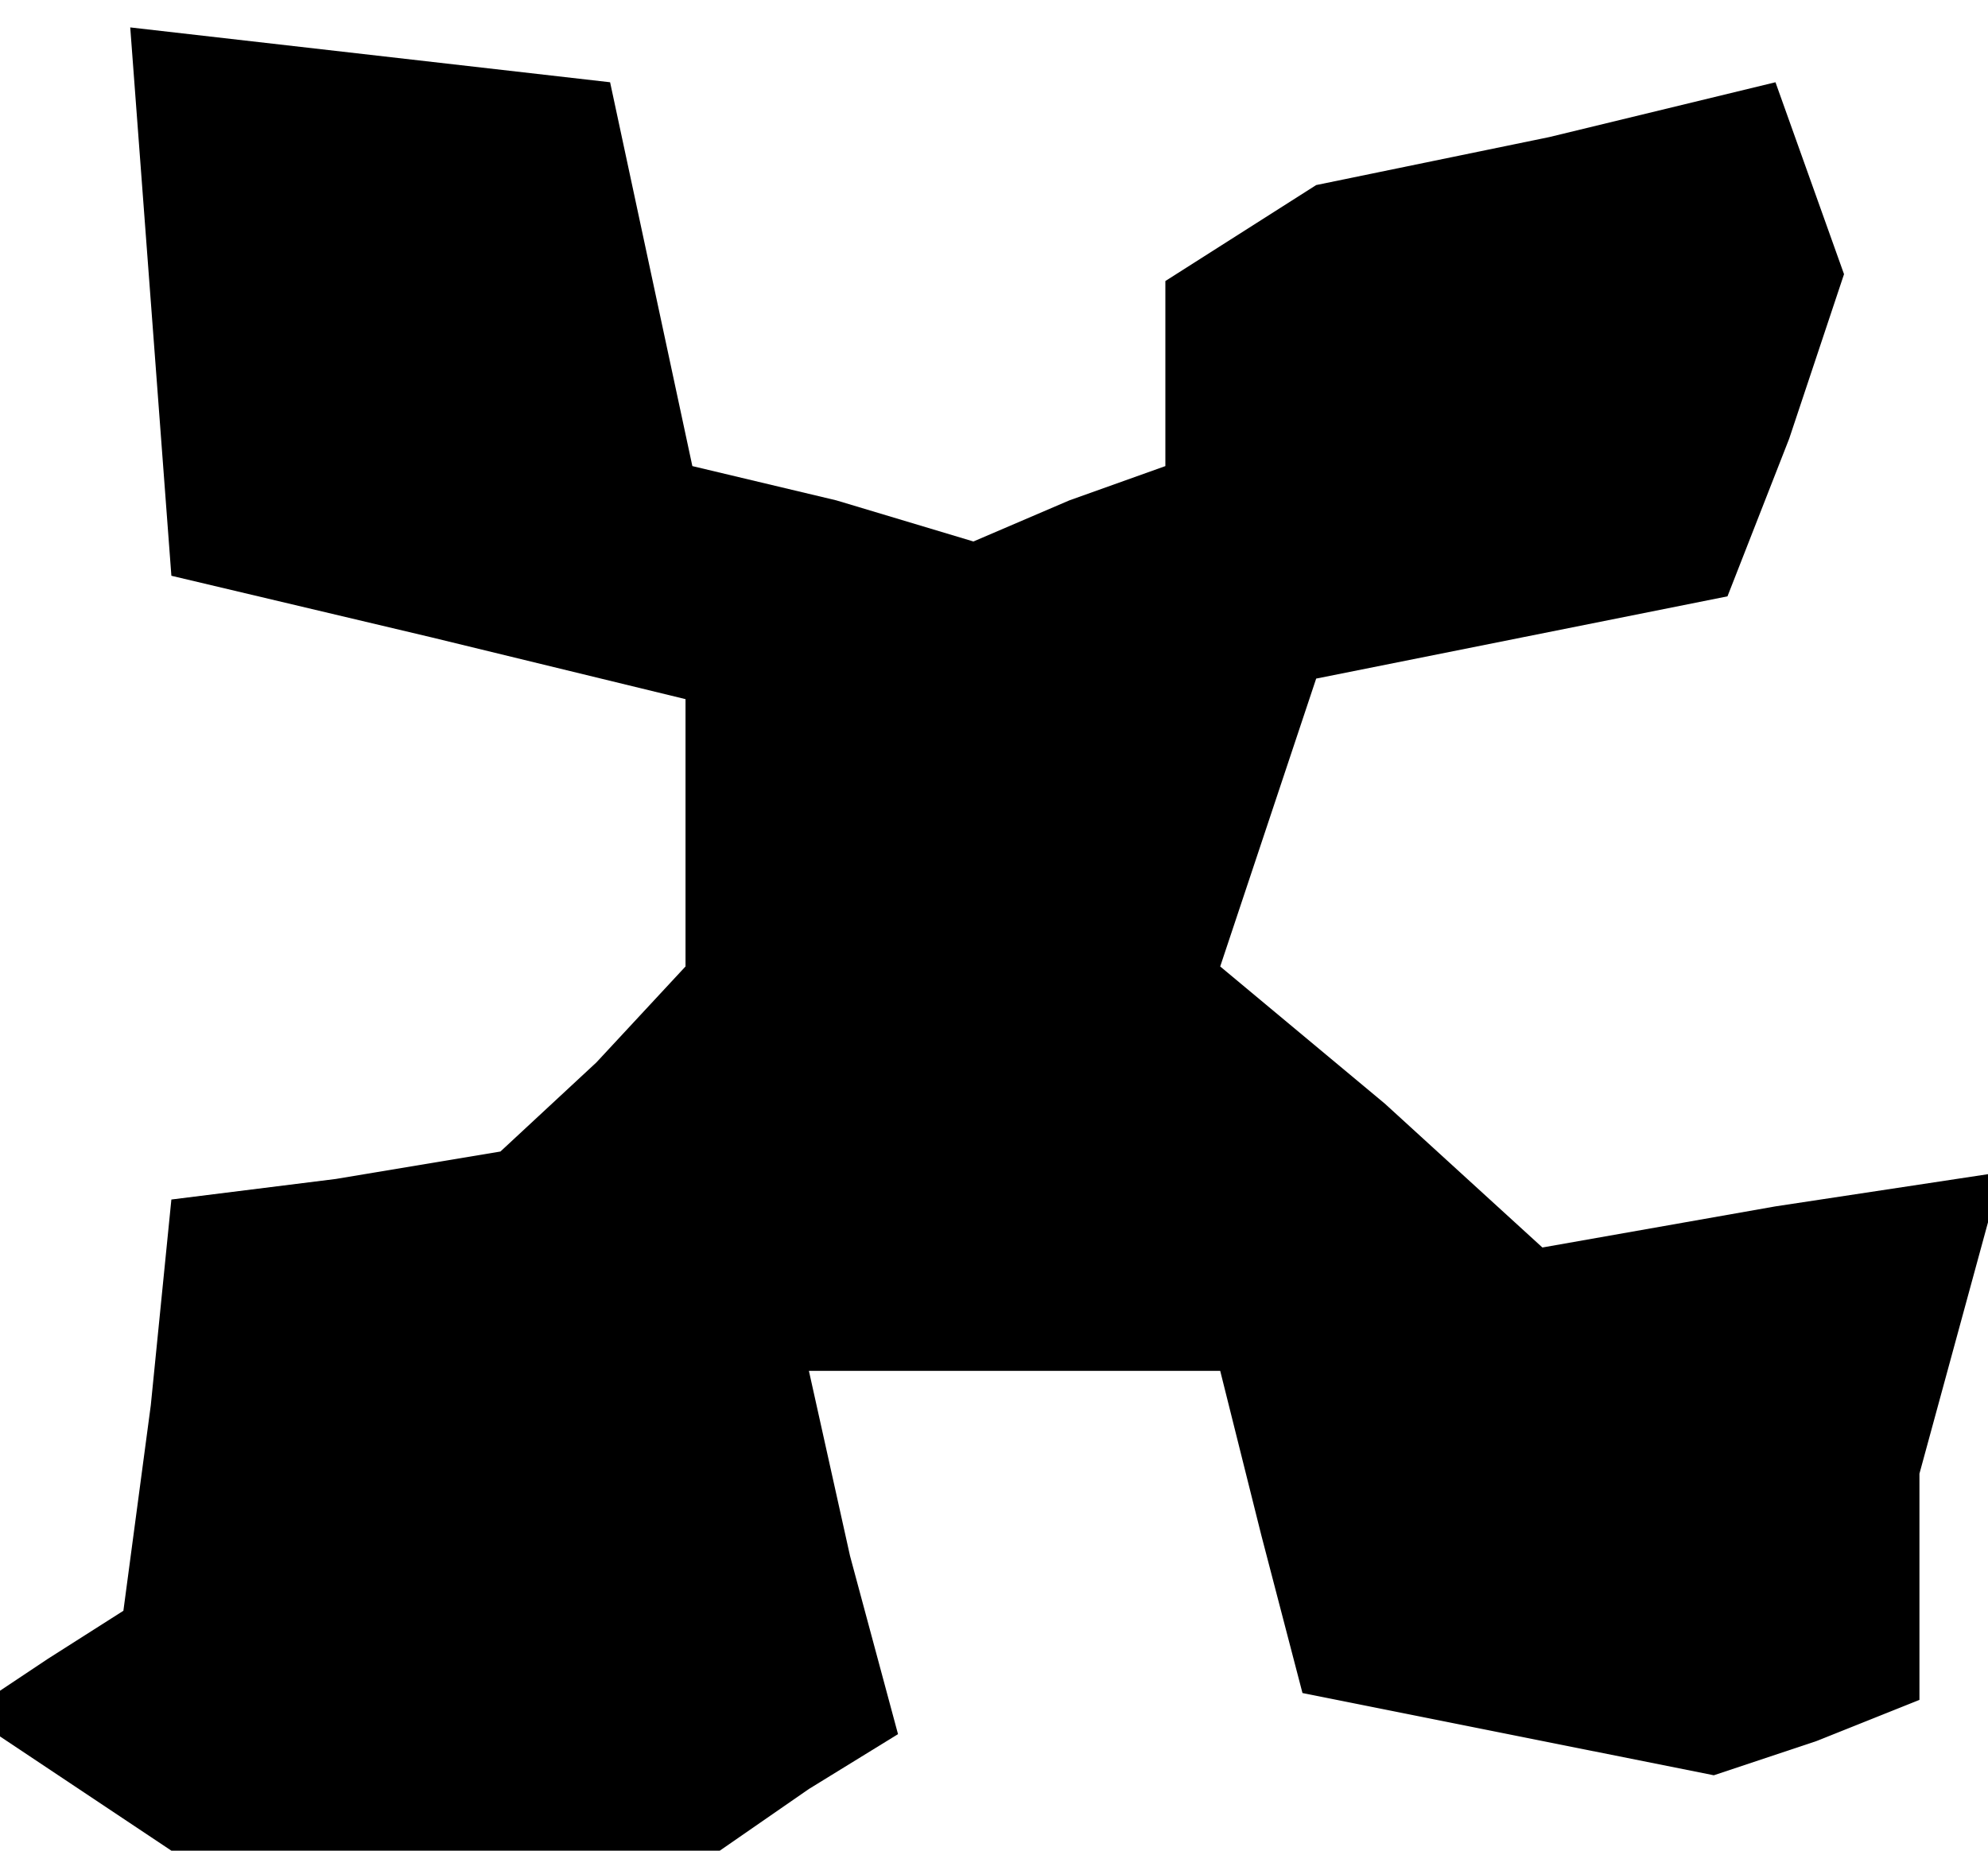 <?xml version="1.0" standalone="no"?>
<!DOCTYPE svg PUBLIC "-//W3C//DTD SVG 20010904//EN"
 "http://www.w3.org/TR/2001/REC-SVG-20010904/DTD/svg10.dtd">
<svg version="1.0" xmlns="http://www.w3.org/2000/svg"
 width="29pt" height="27pt" viewBox="0 0 29 27"
 preserveAspectRatio="xMidYMid meet">
<g transform="translate(0,27) scale(0.1,-0.1)"
fill="#000000" stroke="none">
<path d="M22 226 l3 -40 38 -9 37 -9 0 -20 0 -19 -13 -14 -14 -13 -24 -4 -24
-3 -3 -30 -4 -30 -11 -7 -12 -8 15 -10 15 -10 40 0 40 0 13 9 13 8 -7 26 -6
27 30 0 30 0 6 -24 6 -23 30 -6 30 -6 15 5 15 6 0 17 0 16 6 22 6 22 -33 -5
-34 -6 -23 21 -24 20 7 21 7 21 30 6 30 6 9 23 8 24 -5 14 -5 14 -33 -8 -34
-7 -11 -7 -11 -7 0 -14 0 -13 -14 -5 -14 -6 -20 6 -21 5 -6 28 -6 28 -35 4
-35 4 3 -40z"/>
</g>
</svg>
